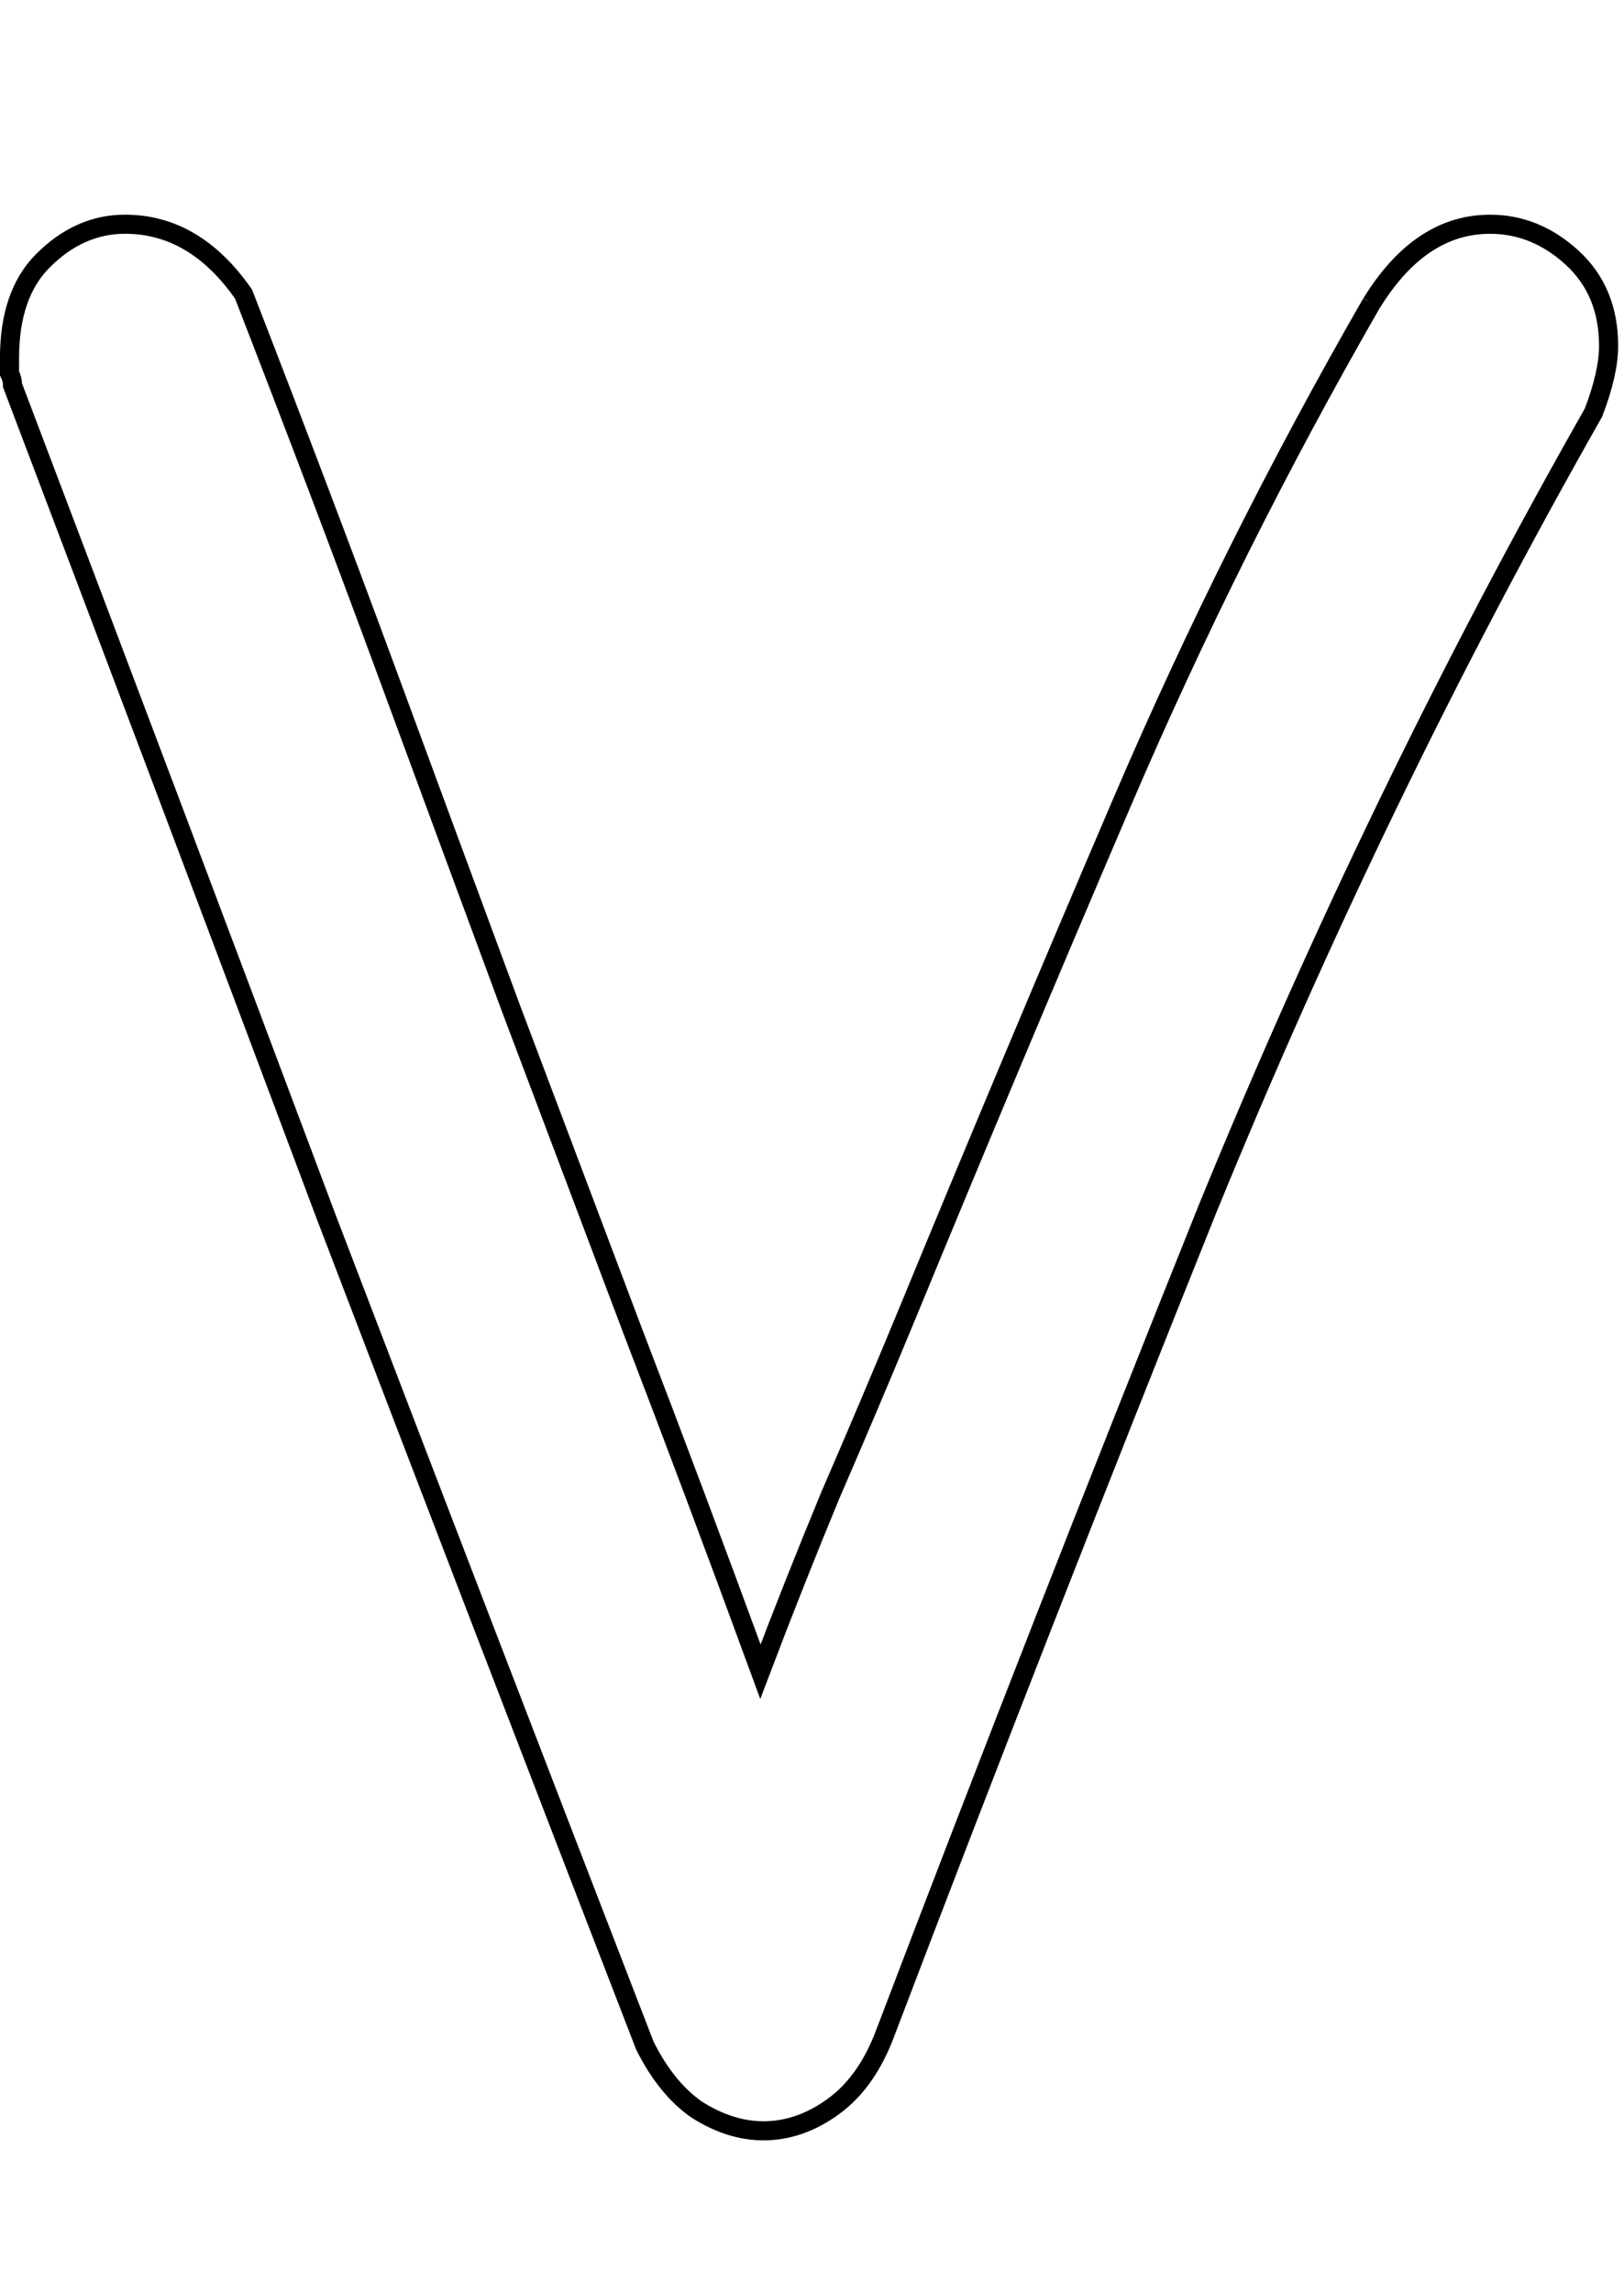 <?xml version="1.0" encoding="UTF-8" standalone="no"?>
<!-- Created with Inkscape (http://www.inkscape.org/) -->

<svg
   xmlns:dc="http://purl.org/dc/elements/1.1/"
   xmlns:cc="http://creativecommons.org/ns#"
   xmlns:rdf="http://www.w3.org/1999/02/22-rdf-syntax-ns#"
   xmlns:svg="http://www.w3.org/2000/svg"
   xmlns="http://www.w3.org/2000/svg"
   xmlns:sodipodi="http://sodipodi.sourceforge.net/DTD/sodipodi-0.dtd"
   xmlns:inkscape="http://www.inkscape.org/namespaces/inkscape"
   width="85"
   height="120"
   id="svg4607"
   version="1.1"
   inkscape:version="0.47 r22583"
   sodipodi:docname="Upper_V.svg">
  <defs
     id="defs4609">
    <inkscape:perspective
       sodipodi:type="inkscape:persp3d"
       inkscape:vp_x="0 : 526.18109 : 1"
       inkscape:vp_y="0 : 1000 : 0"
       inkscape:vp_z="744.09448 : 526.18109 : 1"
       inkscape:persp3d-origin="372.04724 : 350.78739 : 1"
       id="perspective4615" />
  </defs>
  <sodipodi:namedview
     id="base"
     pagecolor="#ffffff"
     bordercolor="#666666"
     borderopacity="1.0"
     inkscape:pageopacity="0.0"
     inkscape:pageshadow="2"
     inkscape:zoom="3.2"
     inkscape:cx="75"
     inkscape:cy="60"
     inkscape:document-units="px"
     inkscape:current-layer="flowRoot4617"
     showgrid="false"
     inkscape:window-width="1097"
     inkscape:window-height="632"
     inkscape:window-x="81"
     inkscape:window-y="61"
     inkscape:window-maximized="0" />
  <g
     inkscape:label="Layer 1"
     inkscape:groupmode="layer"
     id="layer1"
     transform="translate(-167.973,-897.776)">
    <g
       transform="translate(0,308.268)"
       style="font-size:144px;font-style:normal;font-variant:normal;font-weight:normal;font-stretch:normal;text-align:start;line-height:125%;writing-mode:lr-tb;text-anchor:start;fill:none;stroke:#000000;stroke-opacity:1;font-family:Chalkboard;-inkscape-font-specification:Chalkboard"
       id="flowRoot4617">
      <path
         d="m 239.757,605.379 c 1.697,-2.758 3.766,-4.137 6.205,-4.137 1.591,10e-5 3.023,0.584 4.296,1.75 1.273,1.167 1.909,2.705 1.909,4.614 -1e-4,0.955 -0.265,2.122 -0.796,3.501 -7.532,13.26 -14.267,27.156 -20.208,41.688 -5.834,14.533 -11.456,28.906 -16.866,43.12 -0.636,1.697 -1.538,2.97 -2.705,3.819 -1.167,0.849 -2.387,1.273 -3.66,1.273 -1.167,0 -2.334,-0.371 -3.501,-1.114 -1.061,-0.743 -1.962,-1.856 -2.705,-3.341 -5.622,-14.533 -11.191,-29.012 -16.707,-43.439 -5.41,-14.426 -10.873,-28.906 -16.389,-43.439 0,-0.212 -0.053,-0.424 -0.159,-0.636 0,-0.318 0,-0.583 0,-0.796 0,-2.228 0.583,-3.925 1.75,-5.092 1.273,-1.273 2.705,-1.909 4.296,-1.909 2.44,10e-5 4.508,1.22 6.205,3.66 2.758,7.107 5.251,13.684 7.479,19.73 2.228,6.046 4.402,11.934 6.524,17.662 2.122,5.622 4.243,11.244 6.365,16.866 2.122,5.516 4.349,11.456 6.683,17.821 1.167,-3.076 2.387,-6.152 3.66,-9.229 1.379,-3.182 2.705,-6.312 3.978,-9.388 3.713,-9.017 7.478,-17.98 11.297,-26.891 3.819,-8.91 8.168,-17.609 13.047,-26.095"
         id="path5178" />
    </g>
  </g>
</svg>

